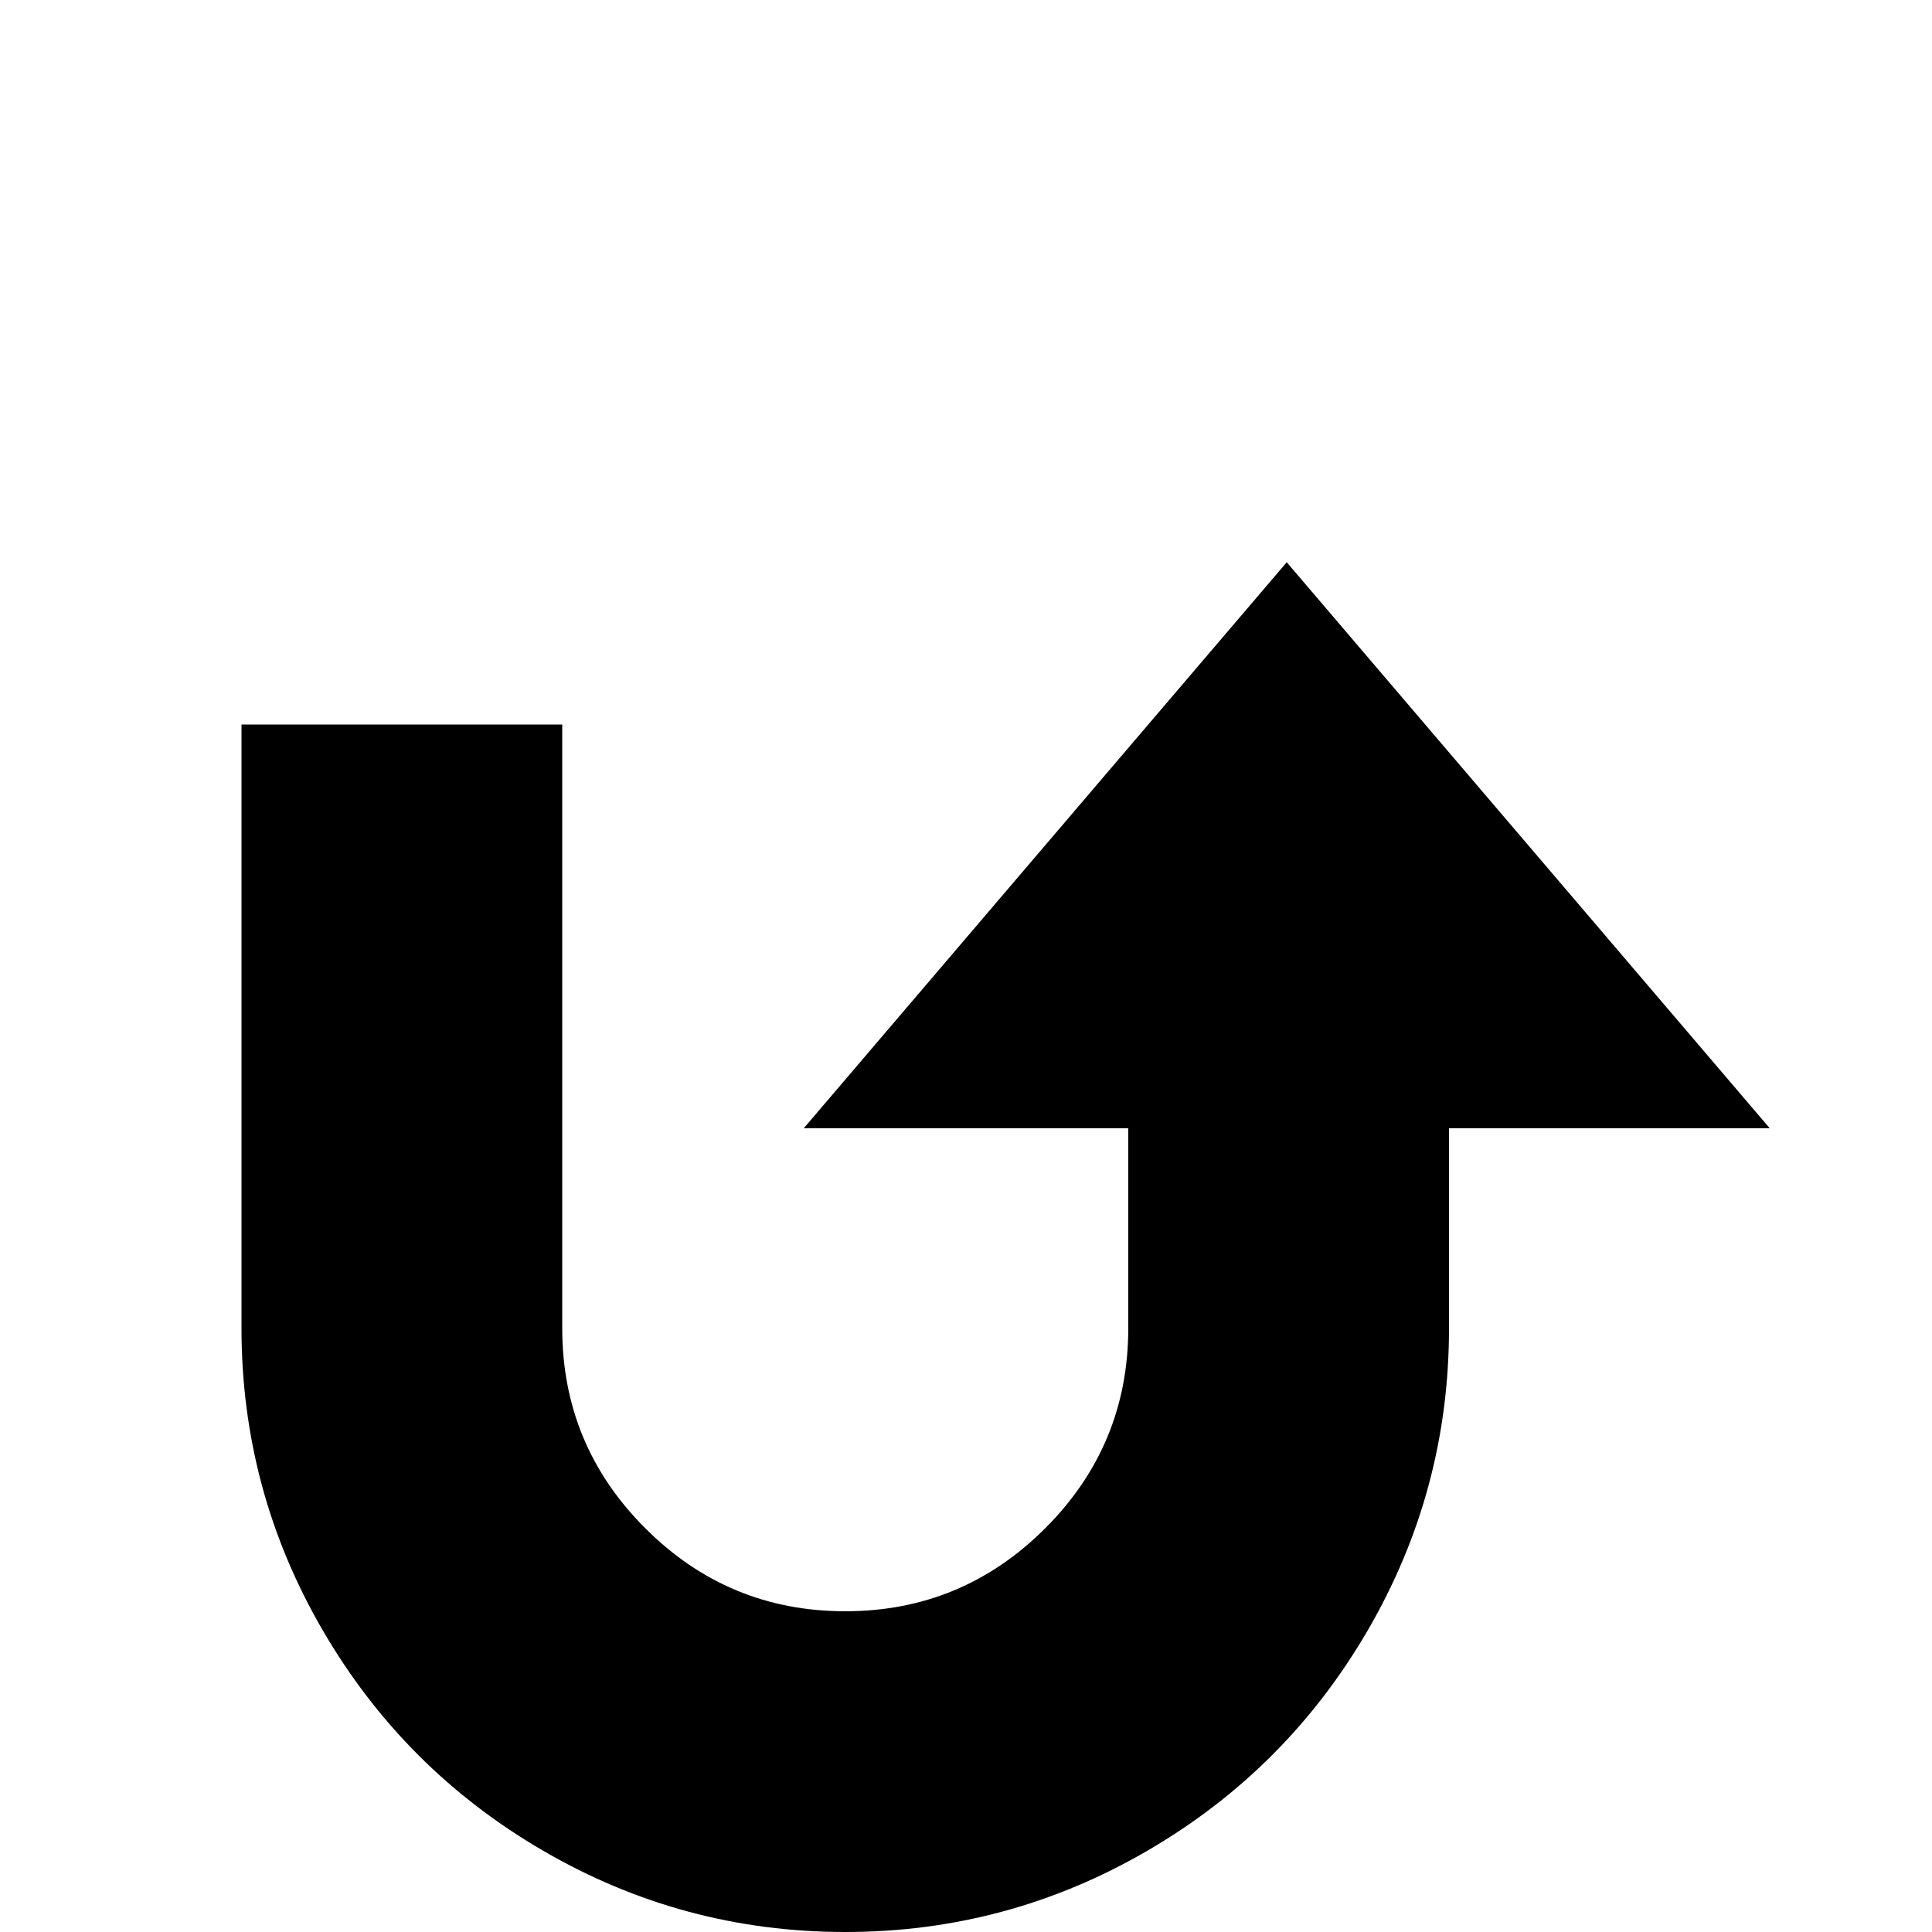 <svg xmlns="http://www.w3.org/2000/svg" viewBox="0 -512 512 512">
	<path fill="#000000" d="M64 -160V-320H149V-160Q149 -129 171 -107Q193 -85 224 -85Q255 -85 277 -107Q299 -129 299 -160V-213H213L341 -363L469 -213H384V-160Q384 -117 362.5 -80Q341 -43 304 -21.5Q267 0 224 0Q181 0 144 -21.5Q107 -43 85.5 -80Q64 -117 64 -160Z"/>
</svg>